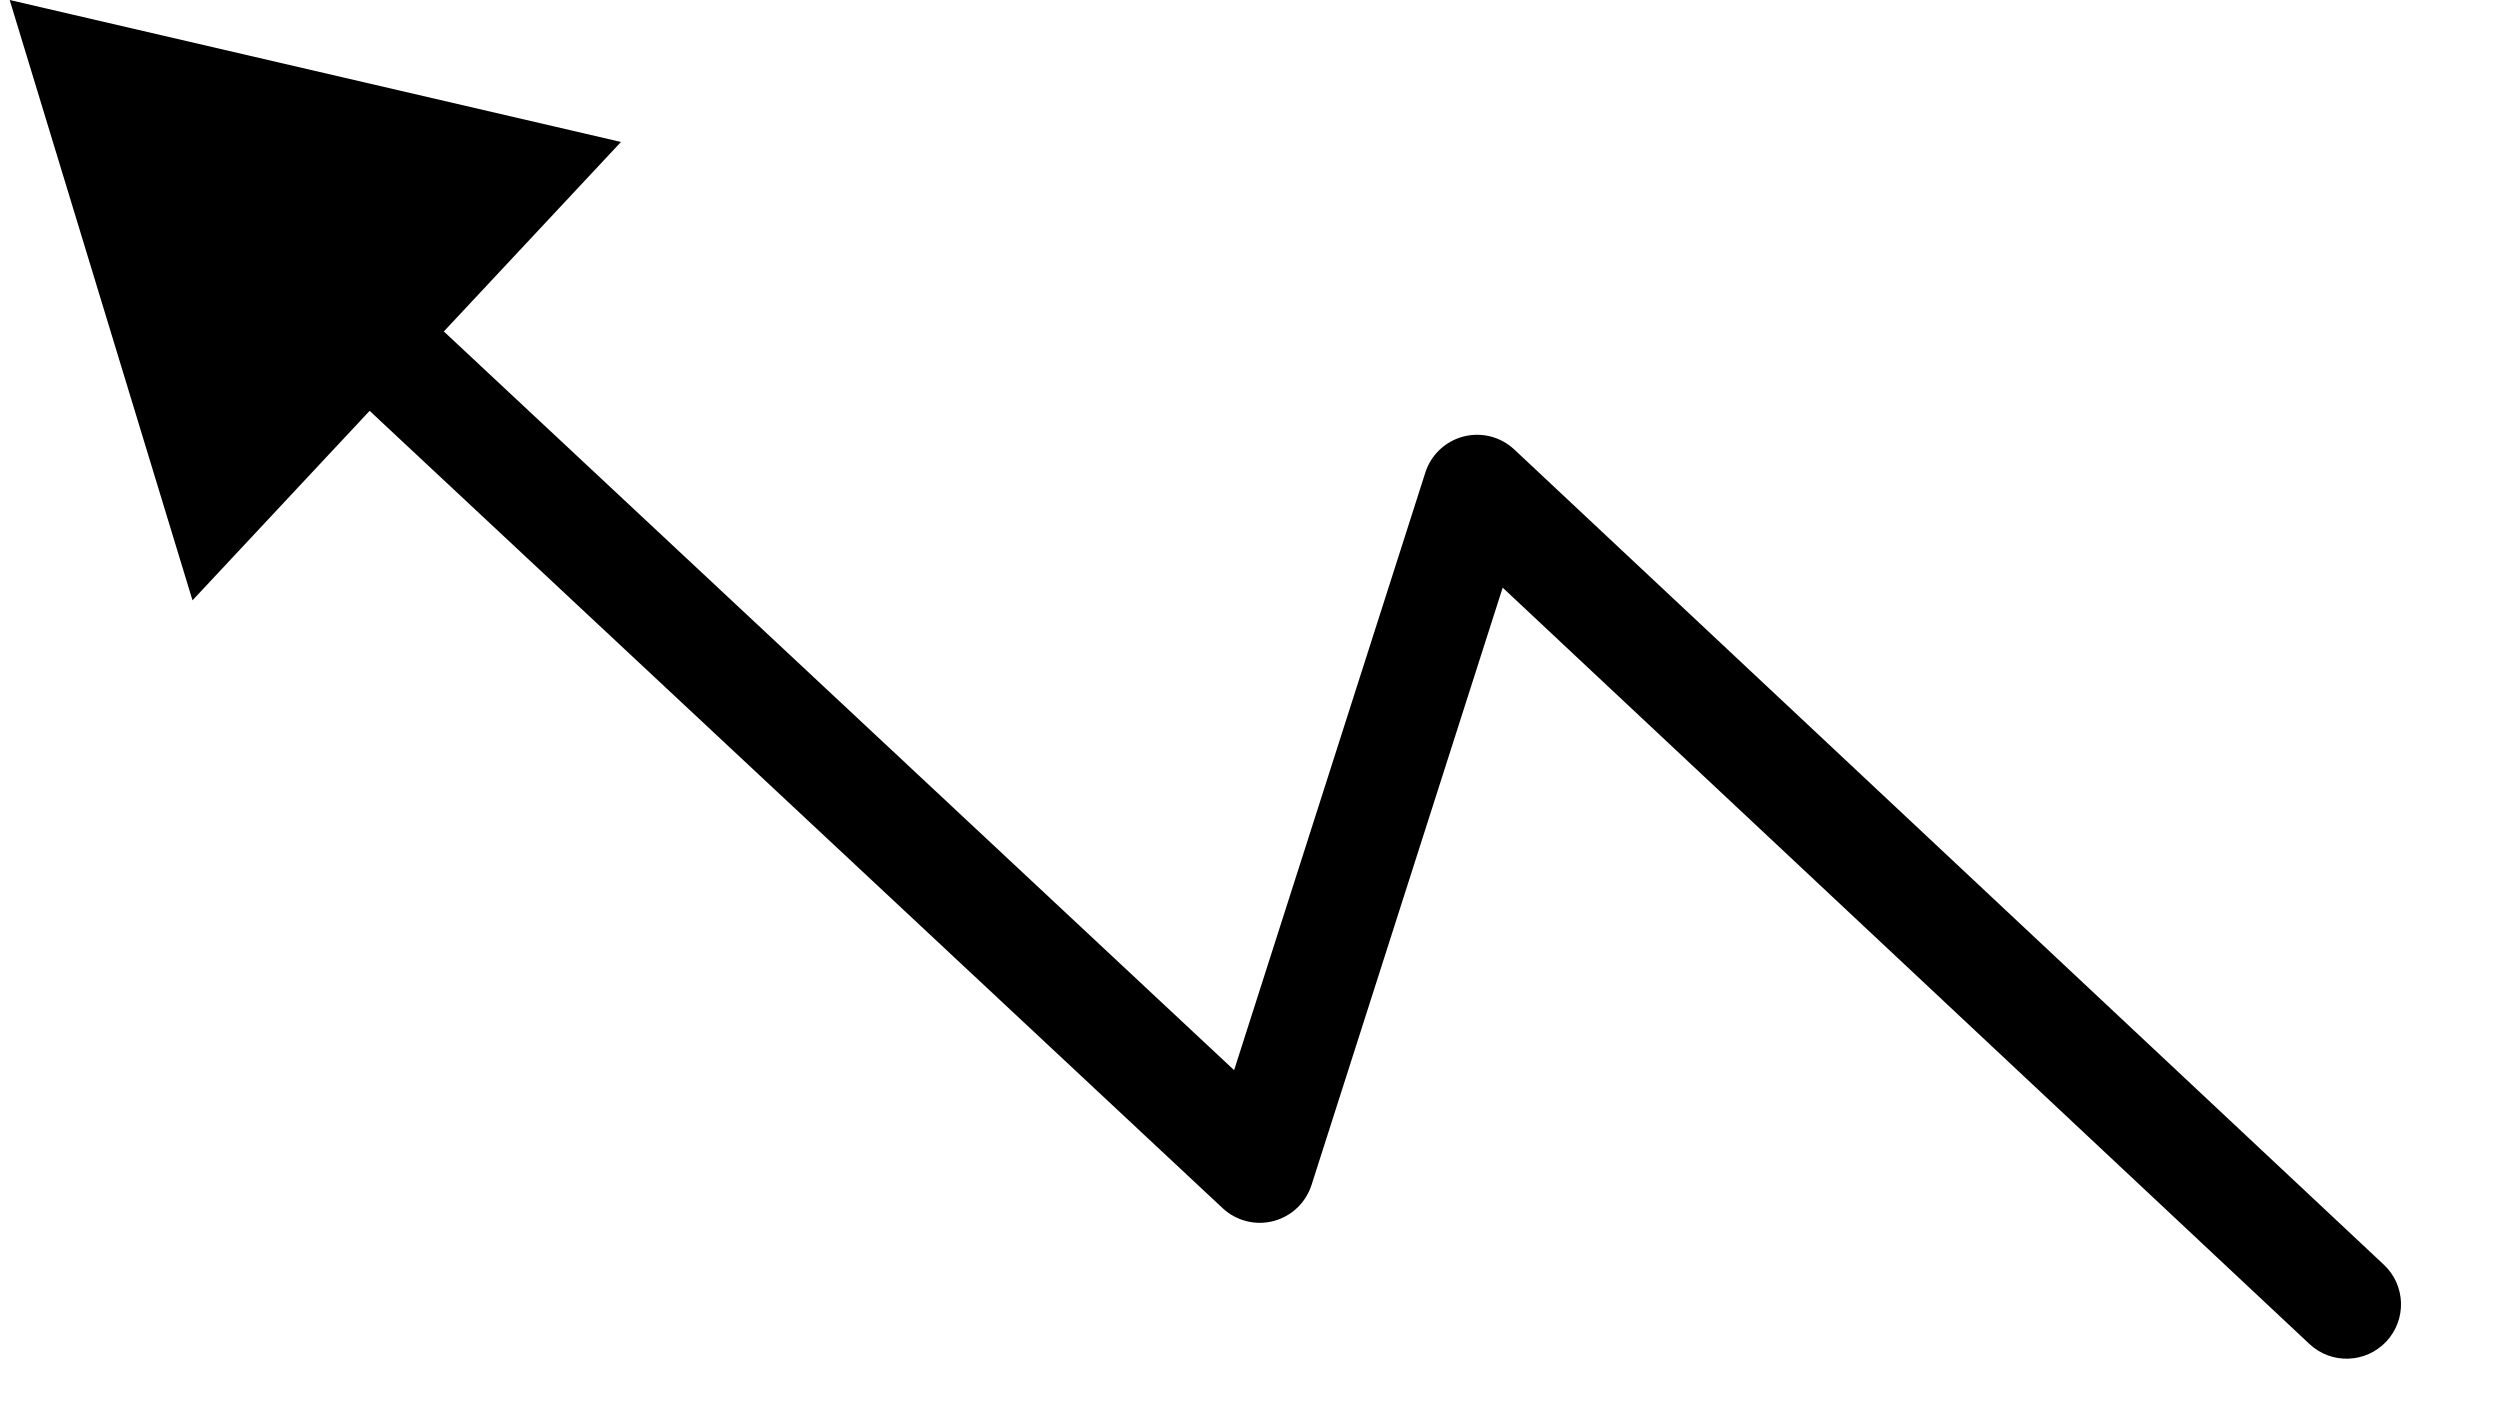 <svg width="23" height="13" viewBox="0 0 23 13" xmlns="http://www.w3.org/2000/svg">
    <path
        d="M21.931 11.635C22.133 11.824 22.143 12.14 21.954 12.342C21.765 12.543 21.449 12.554 21.247 12.365L21.931 11.635ZM13.589 4.5L13.113 4.348C13.165 4.184 13.298 4.059 13.464 4.016C13.63 3.973 13.806 4.018 13.931 4.135L13.589 4.5ZM0.089 0L5.713 1.306L1.771 5.523L0.089 0ZM11.589 10.75L12.066 10.902C12.013 11.066 11.881 11.191 11.715 11.234C11.55 11.277 11.373 11.232 11.248 11.115L11.589 10.75ZM21.589 12L21.247 12.365L13.247 4.865L13.589 4.5L13.931 4.135L21.931 11.635L21.589 12ZM13.589 4.5L14.066 4.652L12.066 10.902L11.589 10.75L11.113 10.598L13.113 4.348L13.589 4.5ZM11.589 10.75L11.248 11.115L3.035 3.438L3.377 3.073L3.718 2.708L11.931 10.385L11.589 10.75Z"
        stroke="none" />
</svg>
    